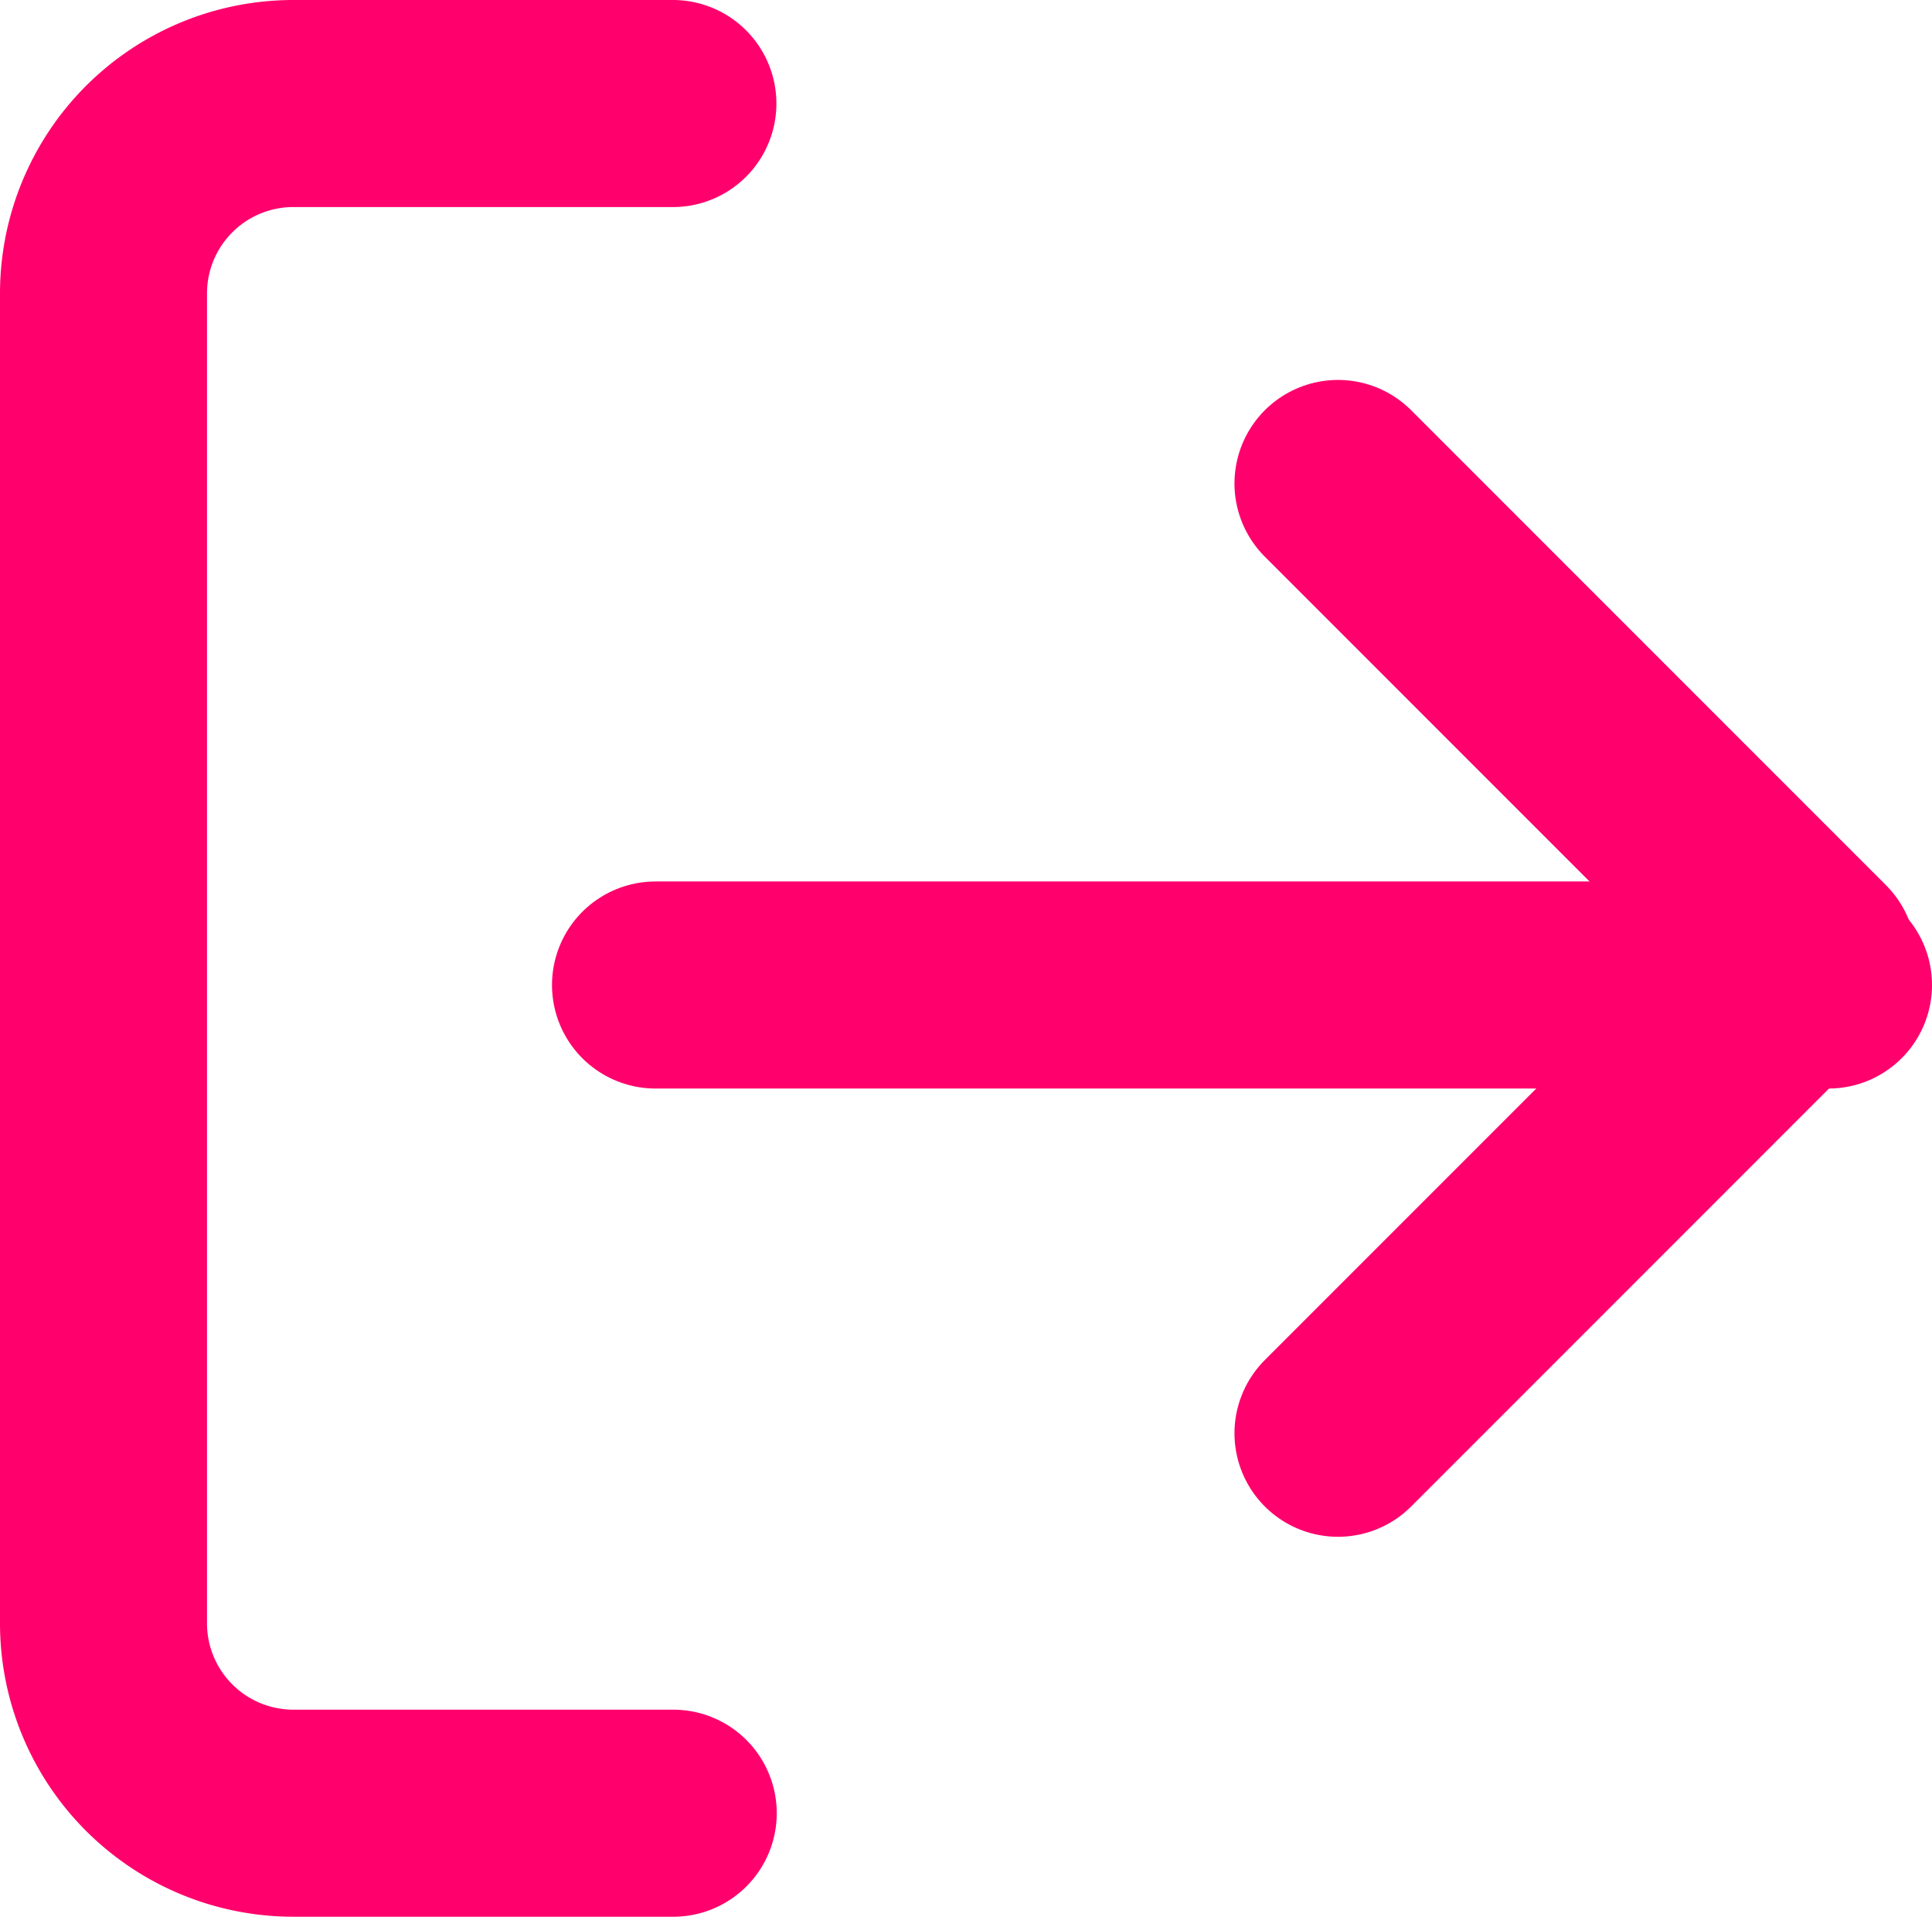 <svg xmlns="http://www.w3.org/2000/svg" width="28" height="27.772" viewBox="0 0 28 27.772">
  <g id="log-out" transform="translate(-1.5 -1.5)">
    <path id="Tracé_8" data-name="Tracé 8" d="M11.257,27.772h-5.5A2.752,2.752,0,0,1,3,25.019V5.752A2.752,2.752,0,0,1,5.752,3h5.5" transform="translate(0 0)" fill="none" stroke="#ff006c" stroke-linecap="round" stroke-linejoin="round" stroke-width="3"/>
    <path id="Tracé_9" data-name="Tracé 9" d="M16,20.762l6.881-6.881L16,7" transform="translate(4.891 1.505)" fill="none" stroke="#ff006c" stroke-linecap="round" stroke-linejoin="round" stroke-width="3"/>
    <line id="Ligne_8" data-name="Ligne 8" x1="17" transform="translate(11 15.772)" fill="none" stroke="#ff006c" stroke-linecap="round" stroke-linejoin="round" stroke-width="3"/>
  </g>
</svg>
